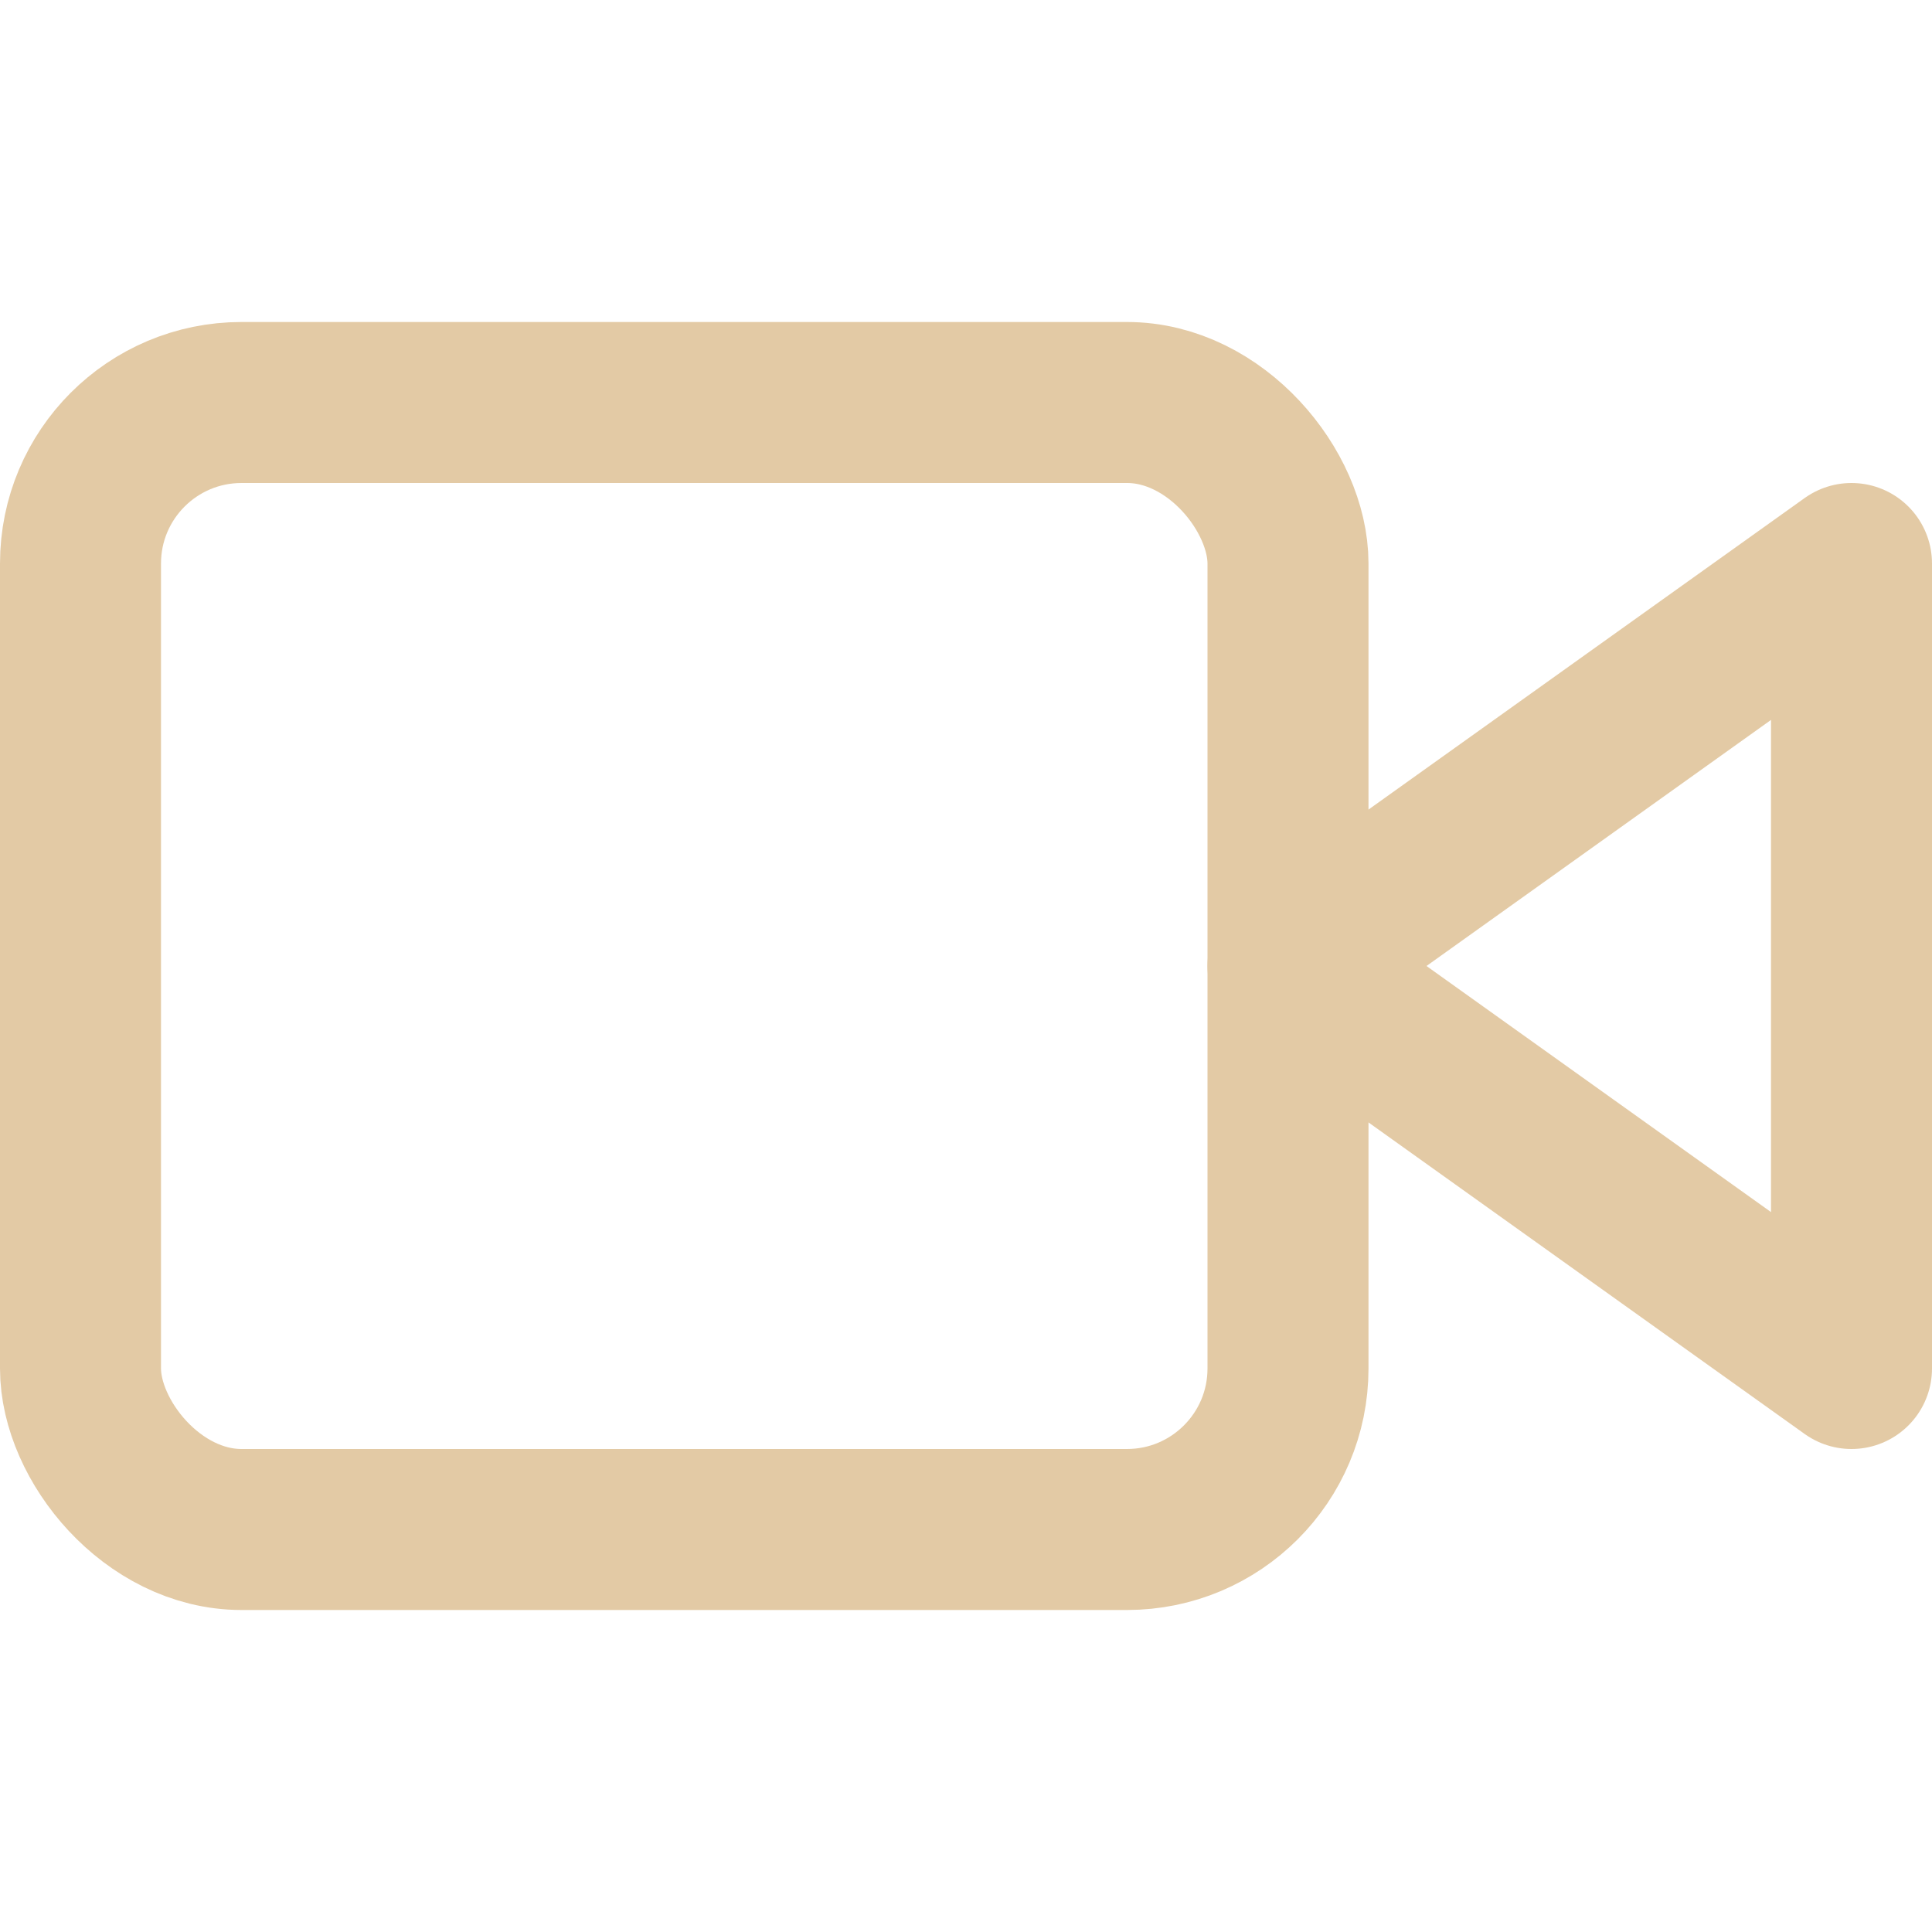 <svg xmlns="http://www.w3.org/2000/svg" width="24" height="24" viewBox="0 0 24 24" fill="none" stroke="#e3caa5" stroke-width="2" stroke-linecap="round" stroke-linejoin="round" class="feather feather-video"><polygon points="23 7 16 12 23 17 23 7"></polygon><rect x="1" y="5" width="15" height="14" rx="2" ry="2"></rect></svg>